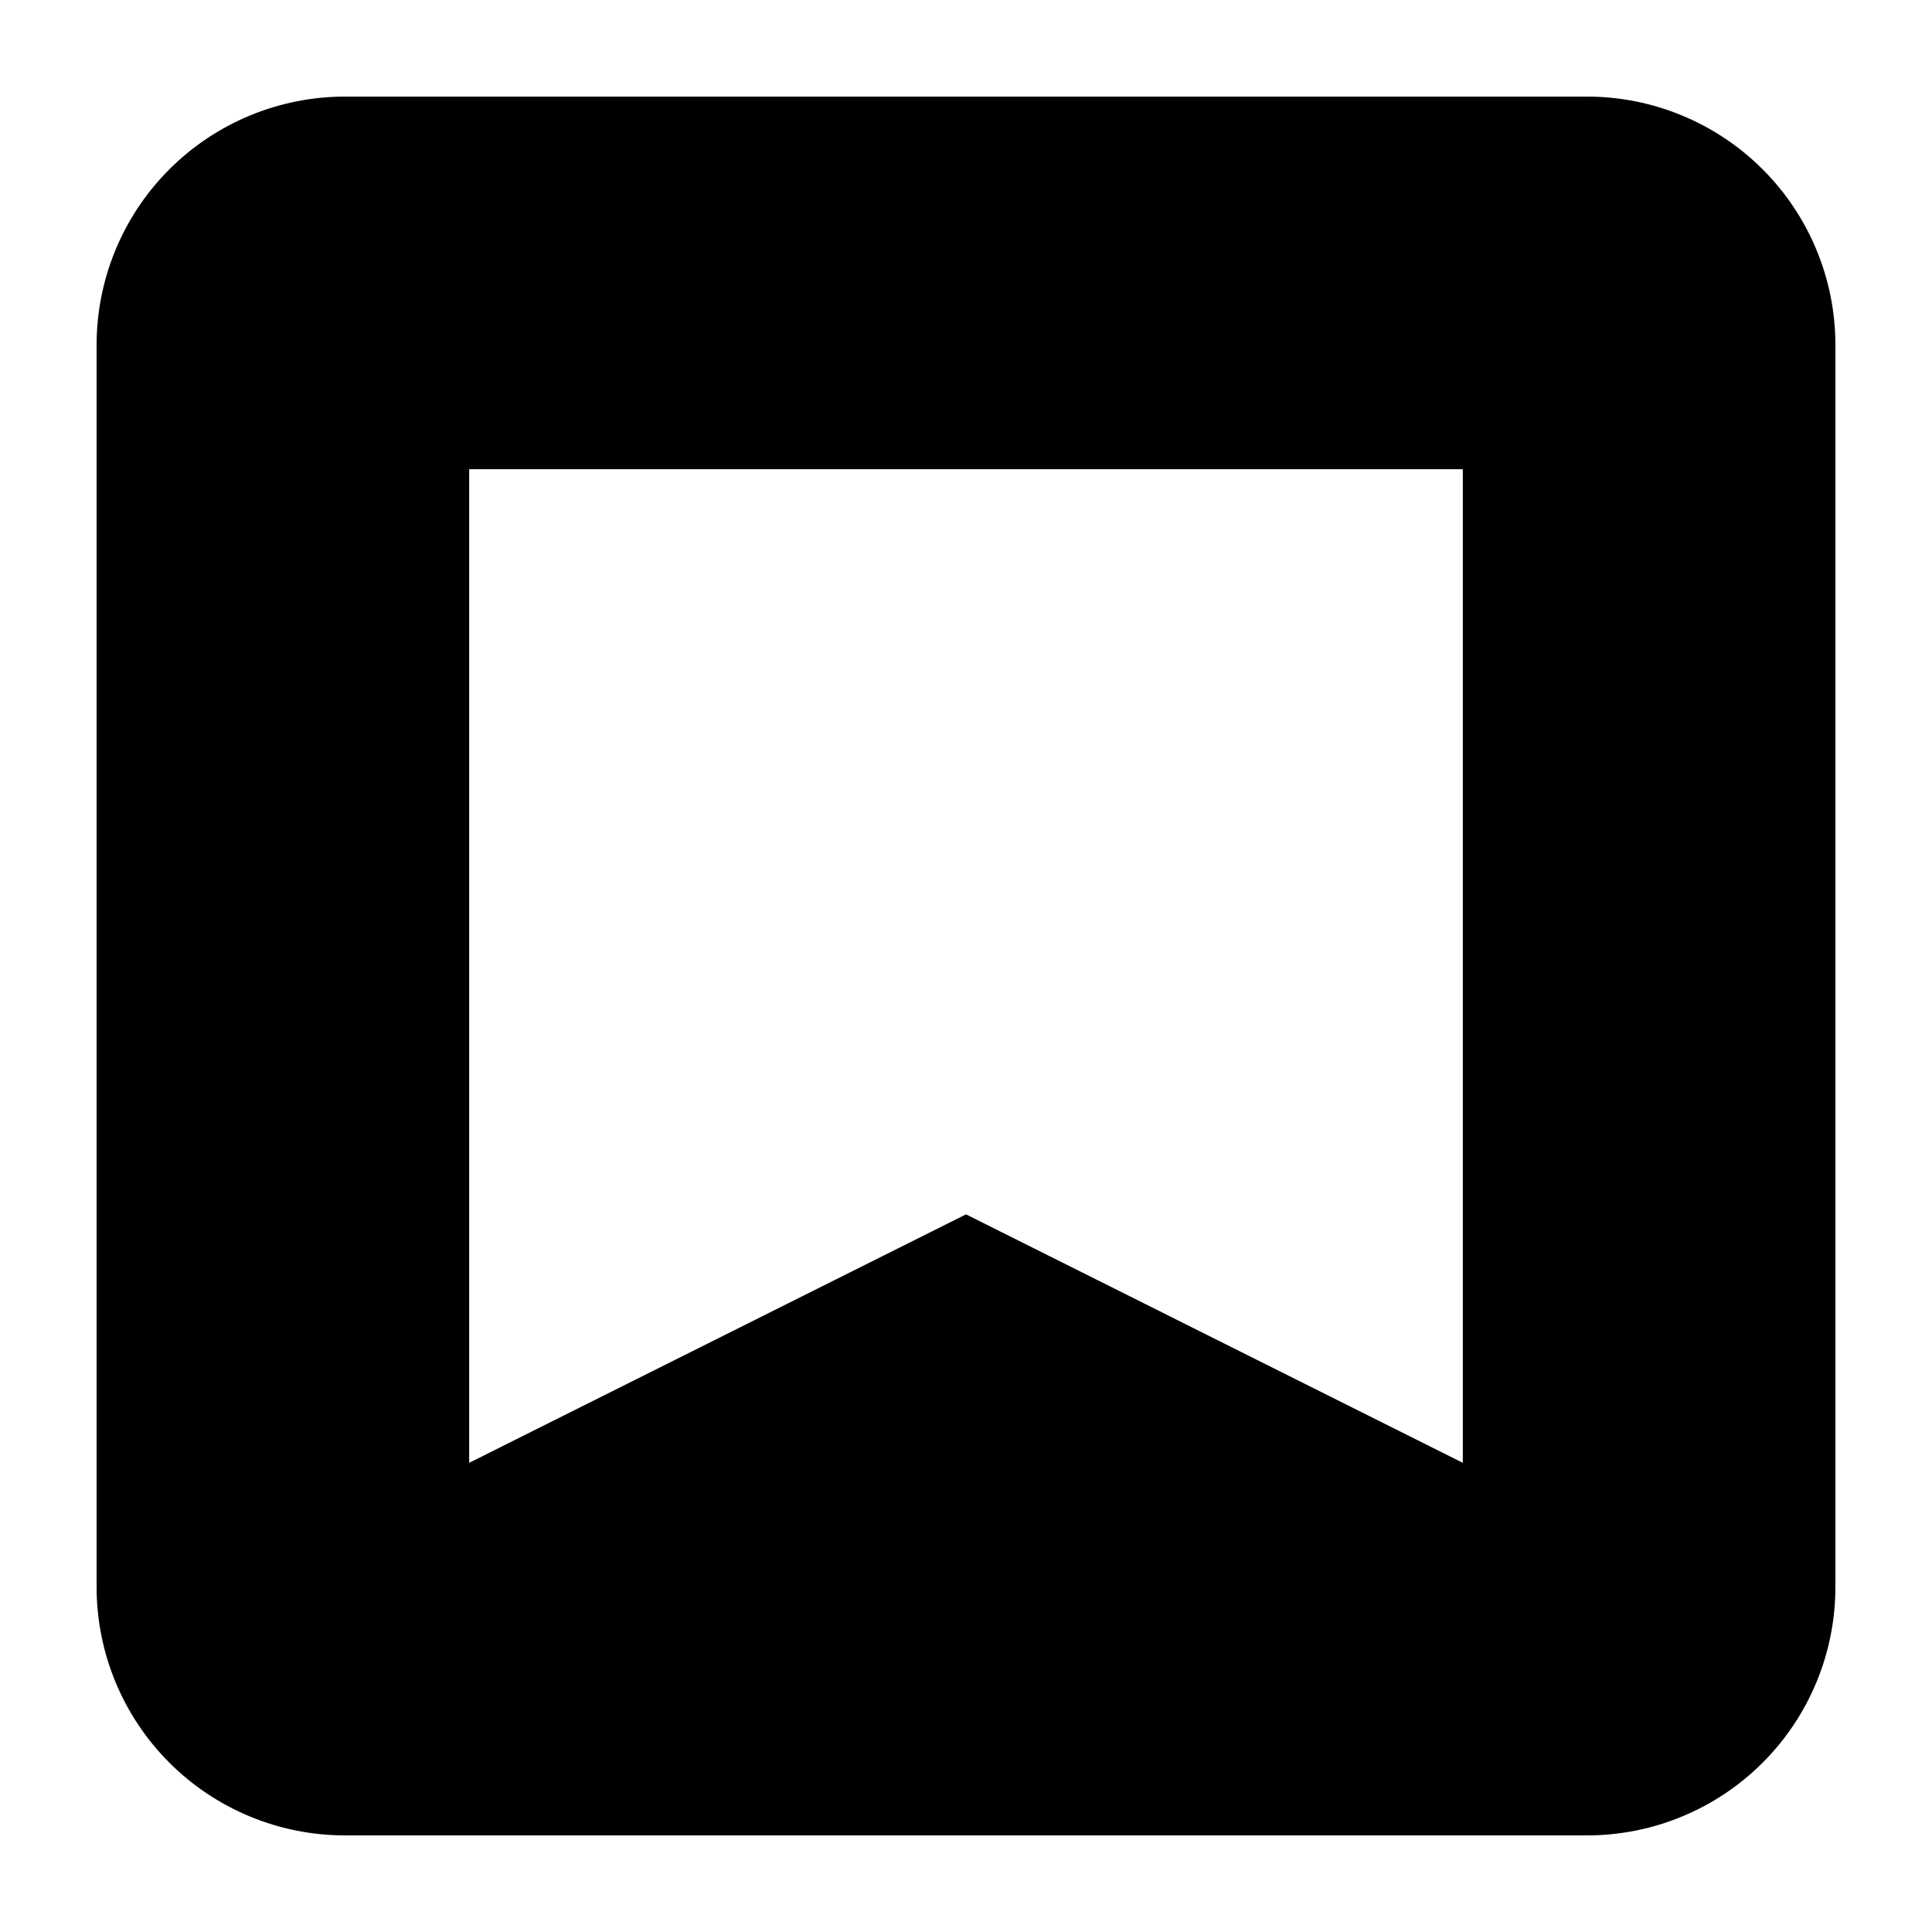 <svg viewBox="0 0 20 20" xmlns="http://www.w3.org/2000/svg" id="icon">
  <path fill-rule="evenodd" d="M1 3.571C1 2.889 1.271 2.235 1.753 1.753C2.235 1.271 2.889 1 3.571 1H16.429C17.111 1 17.765 1.271 18.247 1.753C18.729 2.235 19 2.889 19 3.571V16.429C19 17.111 18.729 17.765 18.247 18.247C17.765 18.729 17.111 19 16.429 19H3.571C2.889 19 2.235 18.729 1.753 18.247C1.271 17.765 1 17.111 1 16.429V3.571ZM15.143 4.857H4.857V15.143L10 12.571L15.143 15.143V4.857Z"/>
</svg>
